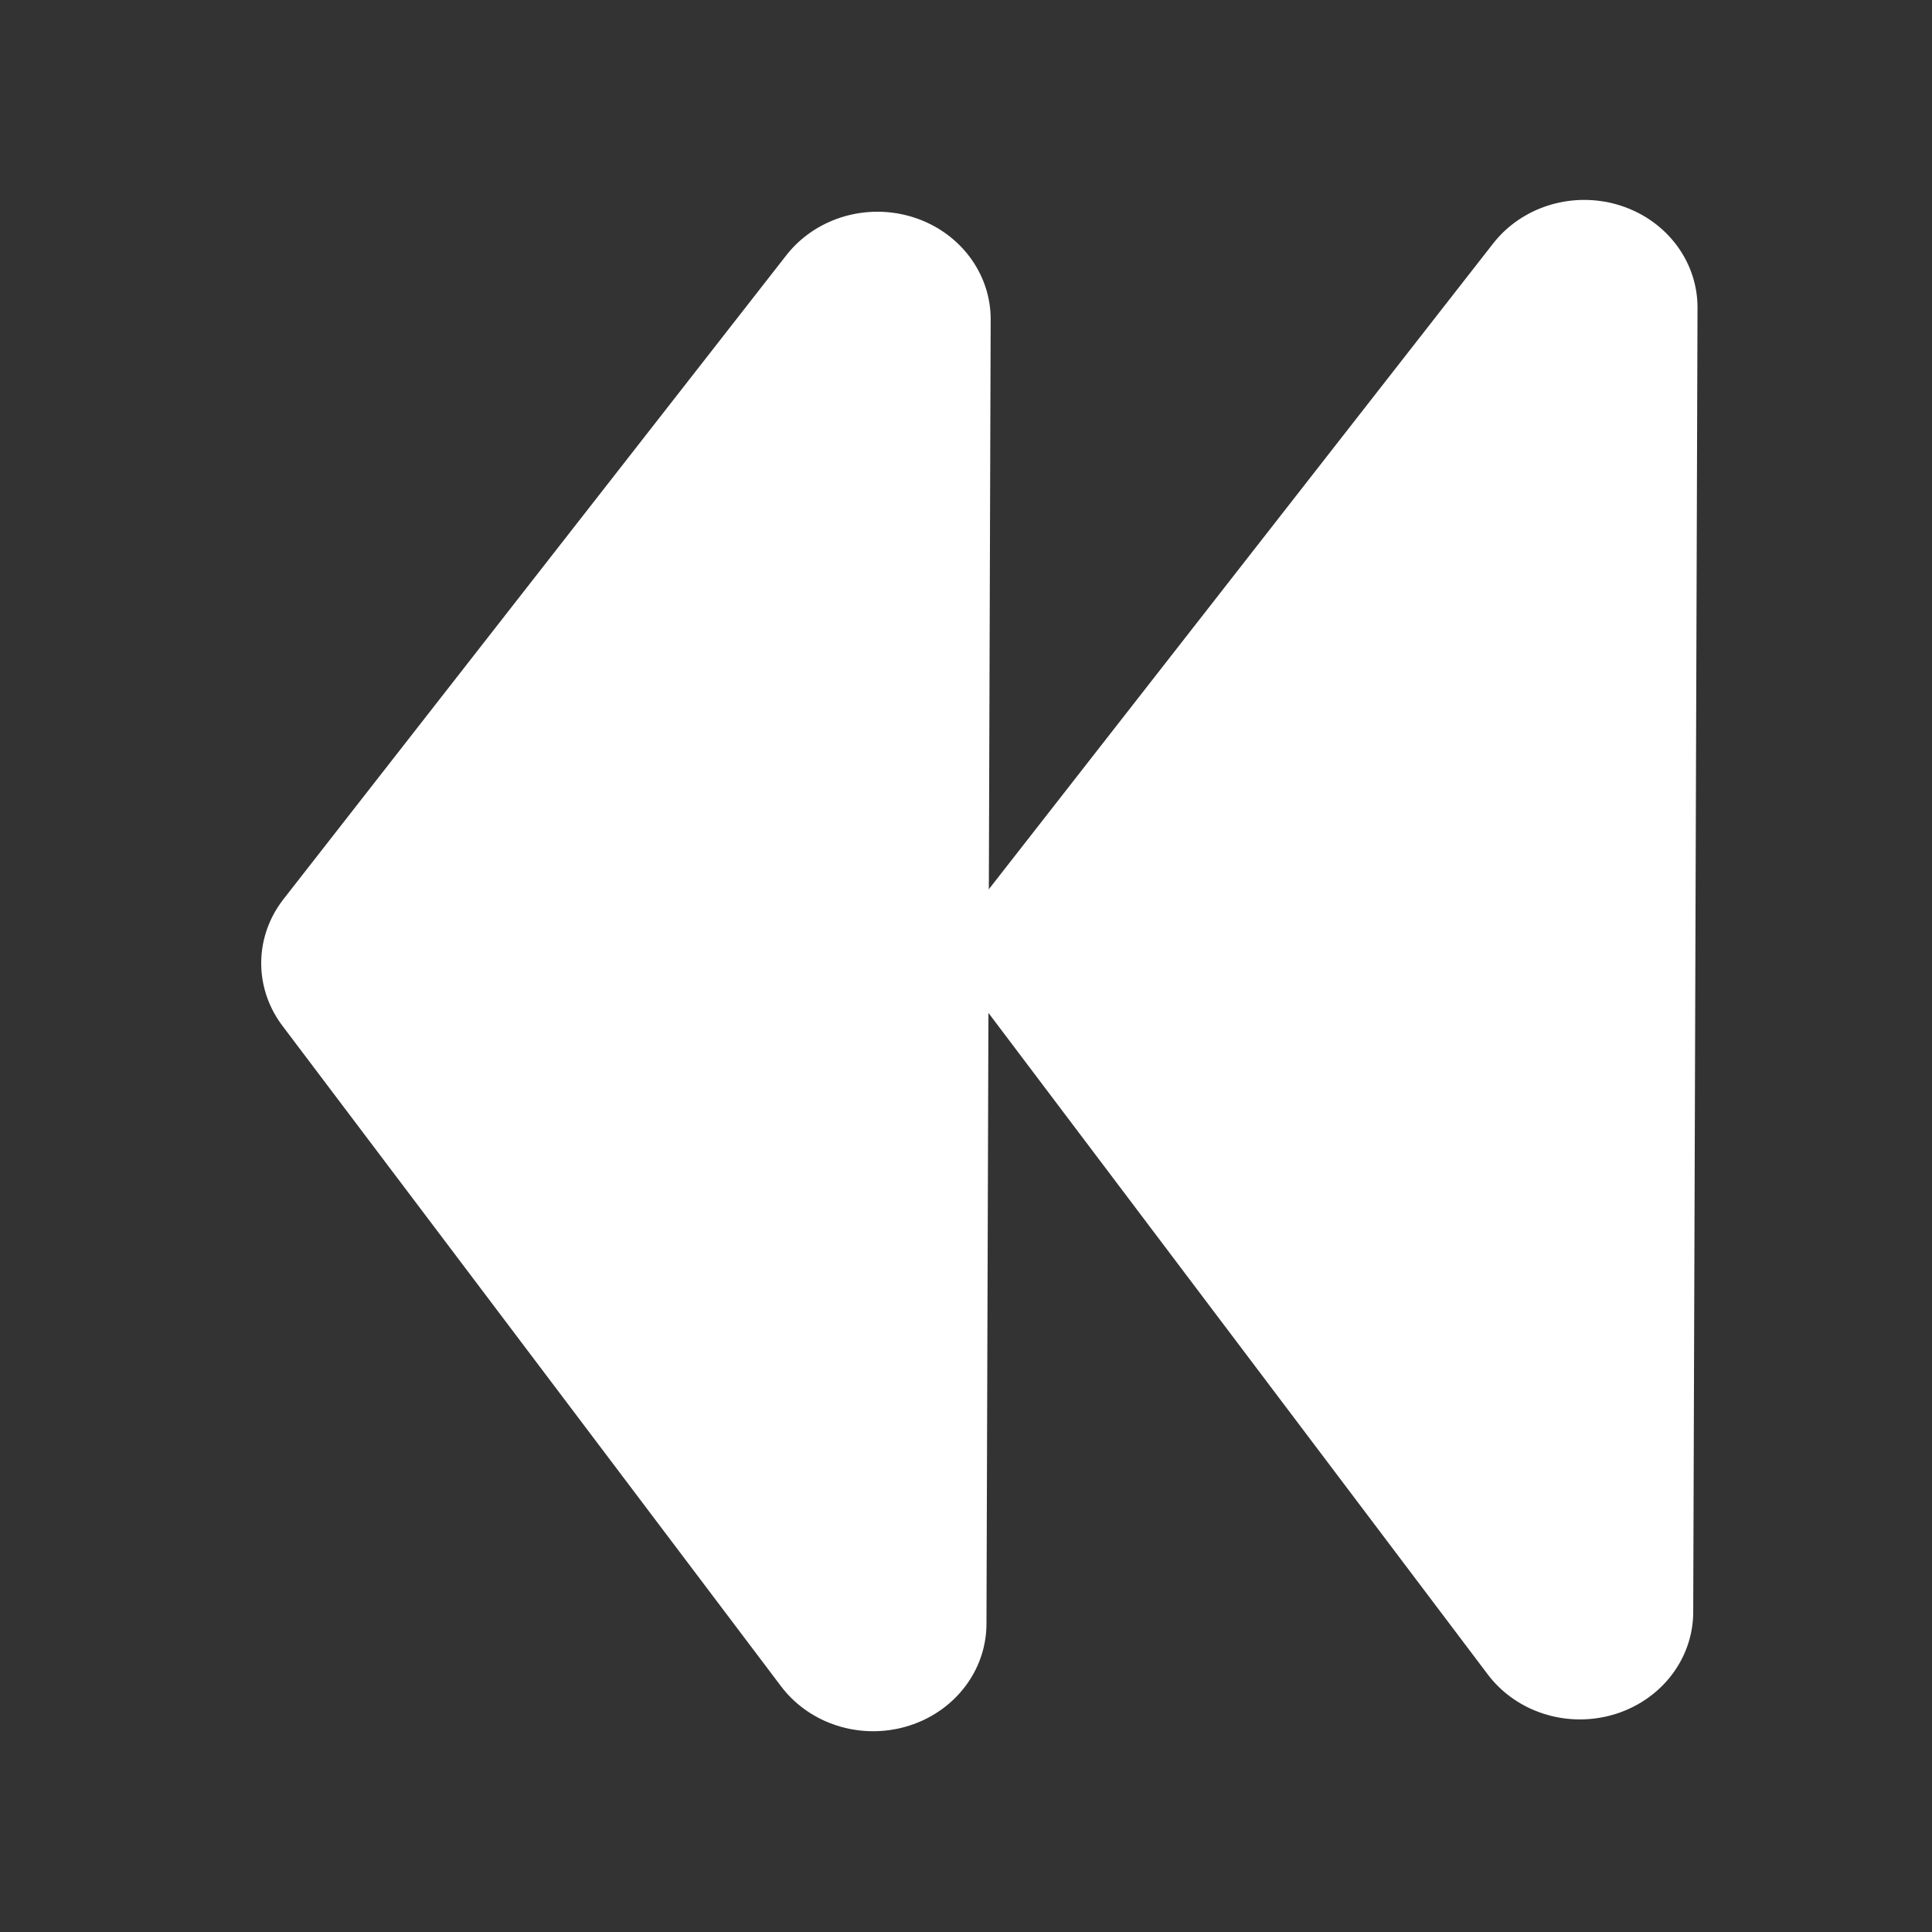 <?xml version="1.0" encoding="UTF-8" standalone="no"?>
<!-- Created with Inkscape (http://www.inkscape.org/) -->
<svg
   xmlns:dc="http://purl.org/dc/elements/1.1/"
   xmlns:cc="http://creativecommons.org/ns#"
   xmlns:rdf="http://www.w3.org/1999/02/22-rdf-syntax-ns#"
   xmlns:svg="http://www.w3.org/2000/svg"
   xmlns="http://www.w3.org/2000/svg"
   xmlns:sodipodi="http://sodipodi.sourceforge.net/DTD/sodipodi-0.dtd"
   xmlns:inkscape="http://www.inkscape.org/namespaces/inkscape"
   version="1.0"
   width="44"
   height="44"
   viewBox="0 0 44 44"
   id="Layer_1"
   xml:space="preserve"
   sodipodi:version="0.32"
   inkscape:version="0.46"
   sodipodi:docname="osd_rewind.svg"
   inkscape:output_extension="org.inkscape.output.svg.inkscape"
   sodipodi:docbase="c:\Symbian\youtube\emTube\gfx"><rect x="0" y="0" width="44" height="44" fill="#333333" stroke="none"/><sodipodi:namedview
   inkscape:window-height="1024"
   inkscape:window-width="1680"
   inkscape:pageshadow="2"
   inkscape:pageopacity="0.0"
   guidetolerance="10.0"
   gridtolerance="10.0"
   objecttolerance="10.0"
   borderopacity="1.0"
   bordercolor="#666666"
   pagecolor="#ffffff"
   id="base"
   inkscape:zoom="8.5681818"
   inkscape:cx="4.8435013"
   inkscape:cy="22"
   inkscape:window-x="-4"
   inkscape:window-y="-4"
   inkscape:current-layer="g3210"
   showgrid="false" /><defs
   id="defs2221"><inkscape:perspective
     sodipodi:type="inkscape:persp3d"
     inkscape:vp_x="0 : 22 : 1"
     inkscape:vp_y="0 : 1000 : 0"
     inkscape:vp_z="44 : 22 : 1"
     inkscape:persp3d-origin="22 : 14.666667 : 1"
     id="perspective3462" /></defs>
<linearGradient
   x1="21.875"
   y1="3.917"
   x2="22.125"
   y2="39.979"
   id="SVGID_1_"
   gradientUnits="userSpaceOnUse">
	<stop
   style="stop-color:#35ffff;stop-opacity:1"
   offset="0"
   id="stop2180" />
	<stop
   style="stop-color:#1ebdf4;stop-opacity:1"
   offset="0"
   id="stop2182" />
	<stop
   style="stop-color:#139cee;stop-opacity:1"
   offset="0"
   id="stop2184" />
	<stop
   style="stop-color:#0d8beb;stop-opacity:1"
   offset="0"
   id="stop2186" />
	<stop
   style="stop-color:#0a83ea;stop-opacity:1"
   offset="0"
   id="stop2188" />
	<stop
   style="stop-color:#087be9;stop-opacity:1"
   offset="0"
   id="stop2190" />
	<stop
   style="stop-color:#35ffff;stop-opacity:1"
   offset="1"
   id="stop2192" />
</linearGradient>


<g
   transform="matrix(1.818,0,0,1.818,4.785,-25.776)"
   id="g3210"><g
     id="g3184"
     transform="matrix(-1.054,0,0,1,22.255,16.649)"><path
       id="path3186"
       style="fill:#ffffff;fill-opacity:1;stroke:#ffffff;stroke-width:2.693;stroke-linecap:square;stroke-linejoin:round;stroke-miterlimit:4;stroke-dasharray:none;stroke-opacity:1"
       d="M 19.161,9.595 L 13.234,17.87 L 13.184,1.528 L 19.161,9.595 z" /><path
       id="path3188"
       style="fill:#ffffff;fill-opacity:1;stroke:#ffffff;stroke-width:2.693;stroke-linecap:square;stroke-linejoin:round;stroke-miterlimit:4;stroke-dasharray:none;stroke-opacity:1"
       d="M 10.76,9.447 L 4.834,17.722 L 4.783,1.38 L 10.76,9.447 z" /></g></g></svg>